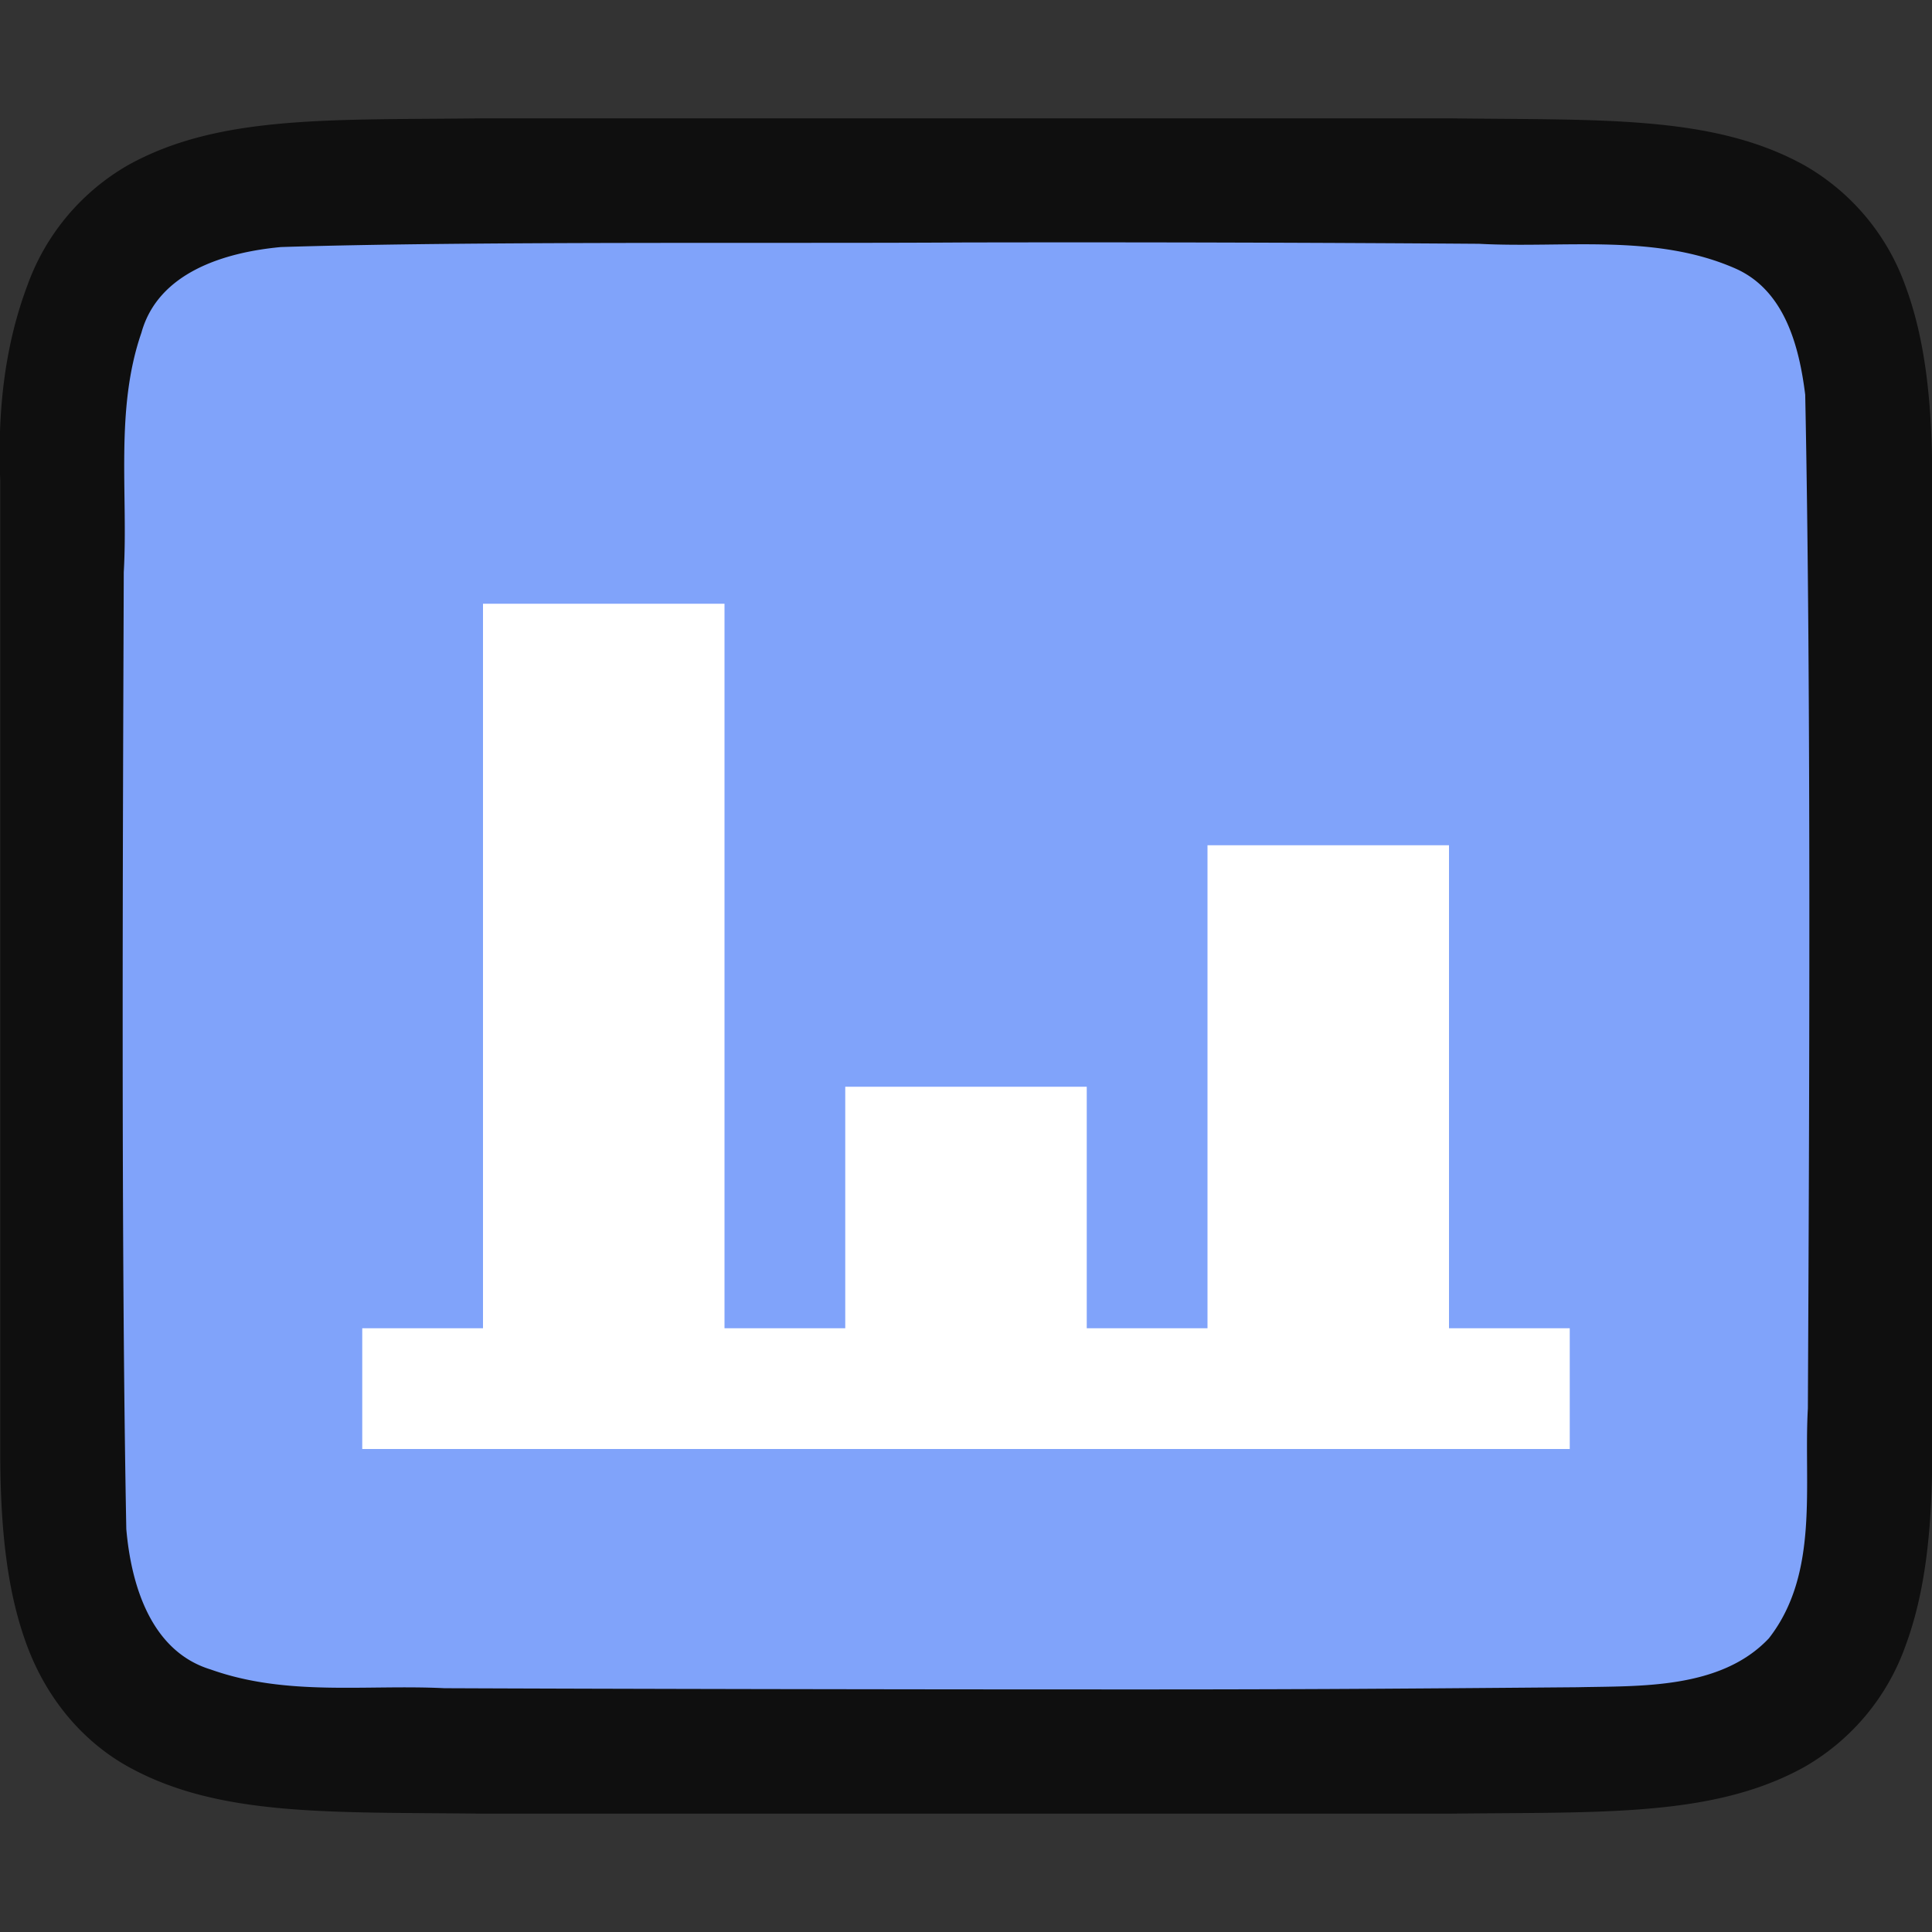 <svg xmlns="http://www.w3.org/2000/svg" viewBox="0 0 16 16"><rect x="0" y="0" width="16" height="16" fill="#333333" stroke="none"/>/&amp;amp;gt;<path d="M3.997.98c-1.259.015-2.18-.03-2.932.385a1.88 1.88 0 0 0-.838.998c-.165.439-.252.96-.225 1.617v8.039c0 .658.06 1.18.225 1.618.165.438.462.788.838.996.753.415 1.673.372 2.932.387H12.008c1.258-.015 2.18.03 2.932-.385a1.88 1.88 0 0 0 .838-.998c.164-.439.224-.96.224-1.617V3.98c0-.657-.06-1.178-.224-1.617a1.875 1.875 0 0 0-.838-.996C14.187.952 13.266.996 12.008.98H4z" style="font-style:normal;font-variant:normal;font-weight:400;font-stretch:normal;font-size:15px;line-height:125%;font-family:Ubuntu;-inkscape-font-specification:Ubuntu;text-align:center;letter-spacing:0;word-spacing:0;writing-mode:lr-tb;text-anchor:middle;display:inline;opacity:.7;fill:#000;fill-opacity:1;stroke:none;stroke-width:1"/><path d="M7.986 2.008c-1.557.01-4.11-.012-5.66.038-.461.043-1.016.207-1.155.71-.22.636-.109 1.334-.146 1.982-.008 2.297-.023 5.635.021 7.925.04.462.203 1.012.699 1.163.632.225 1.284.123 1.936.155 1.424.006 3.85.01 5.276.01 1.705.001 2.409-.004 4.108-.018.511-.012 1.183.02 1.584-.405.421-.54.287-1.268.323-1.904.012-2.444.028-5.95-.022-8.395-.05-.402-.17-.863-.575-1.044-.668-.295-1.426-.168-2.126-.206a469.76 469.76 0 0 0-4.263-.011z" style="opacity:1;vector-effect:none;fill:#80a3fa;fill-opacity:1;stroke:none;stroke-width:1;stroke-linecap:round;stroke-linejoin:bevel;stroke-miterlimit:4;stroke-dasharray:none;stroke-dashoffset:0;stroke-opacity:1"/><path d="M3 12h10v-1h-1V7h-2v4H9V9H7v2H6V5H4v6H3z" style="fill:#fff;fill-opacity:1"/></svg>